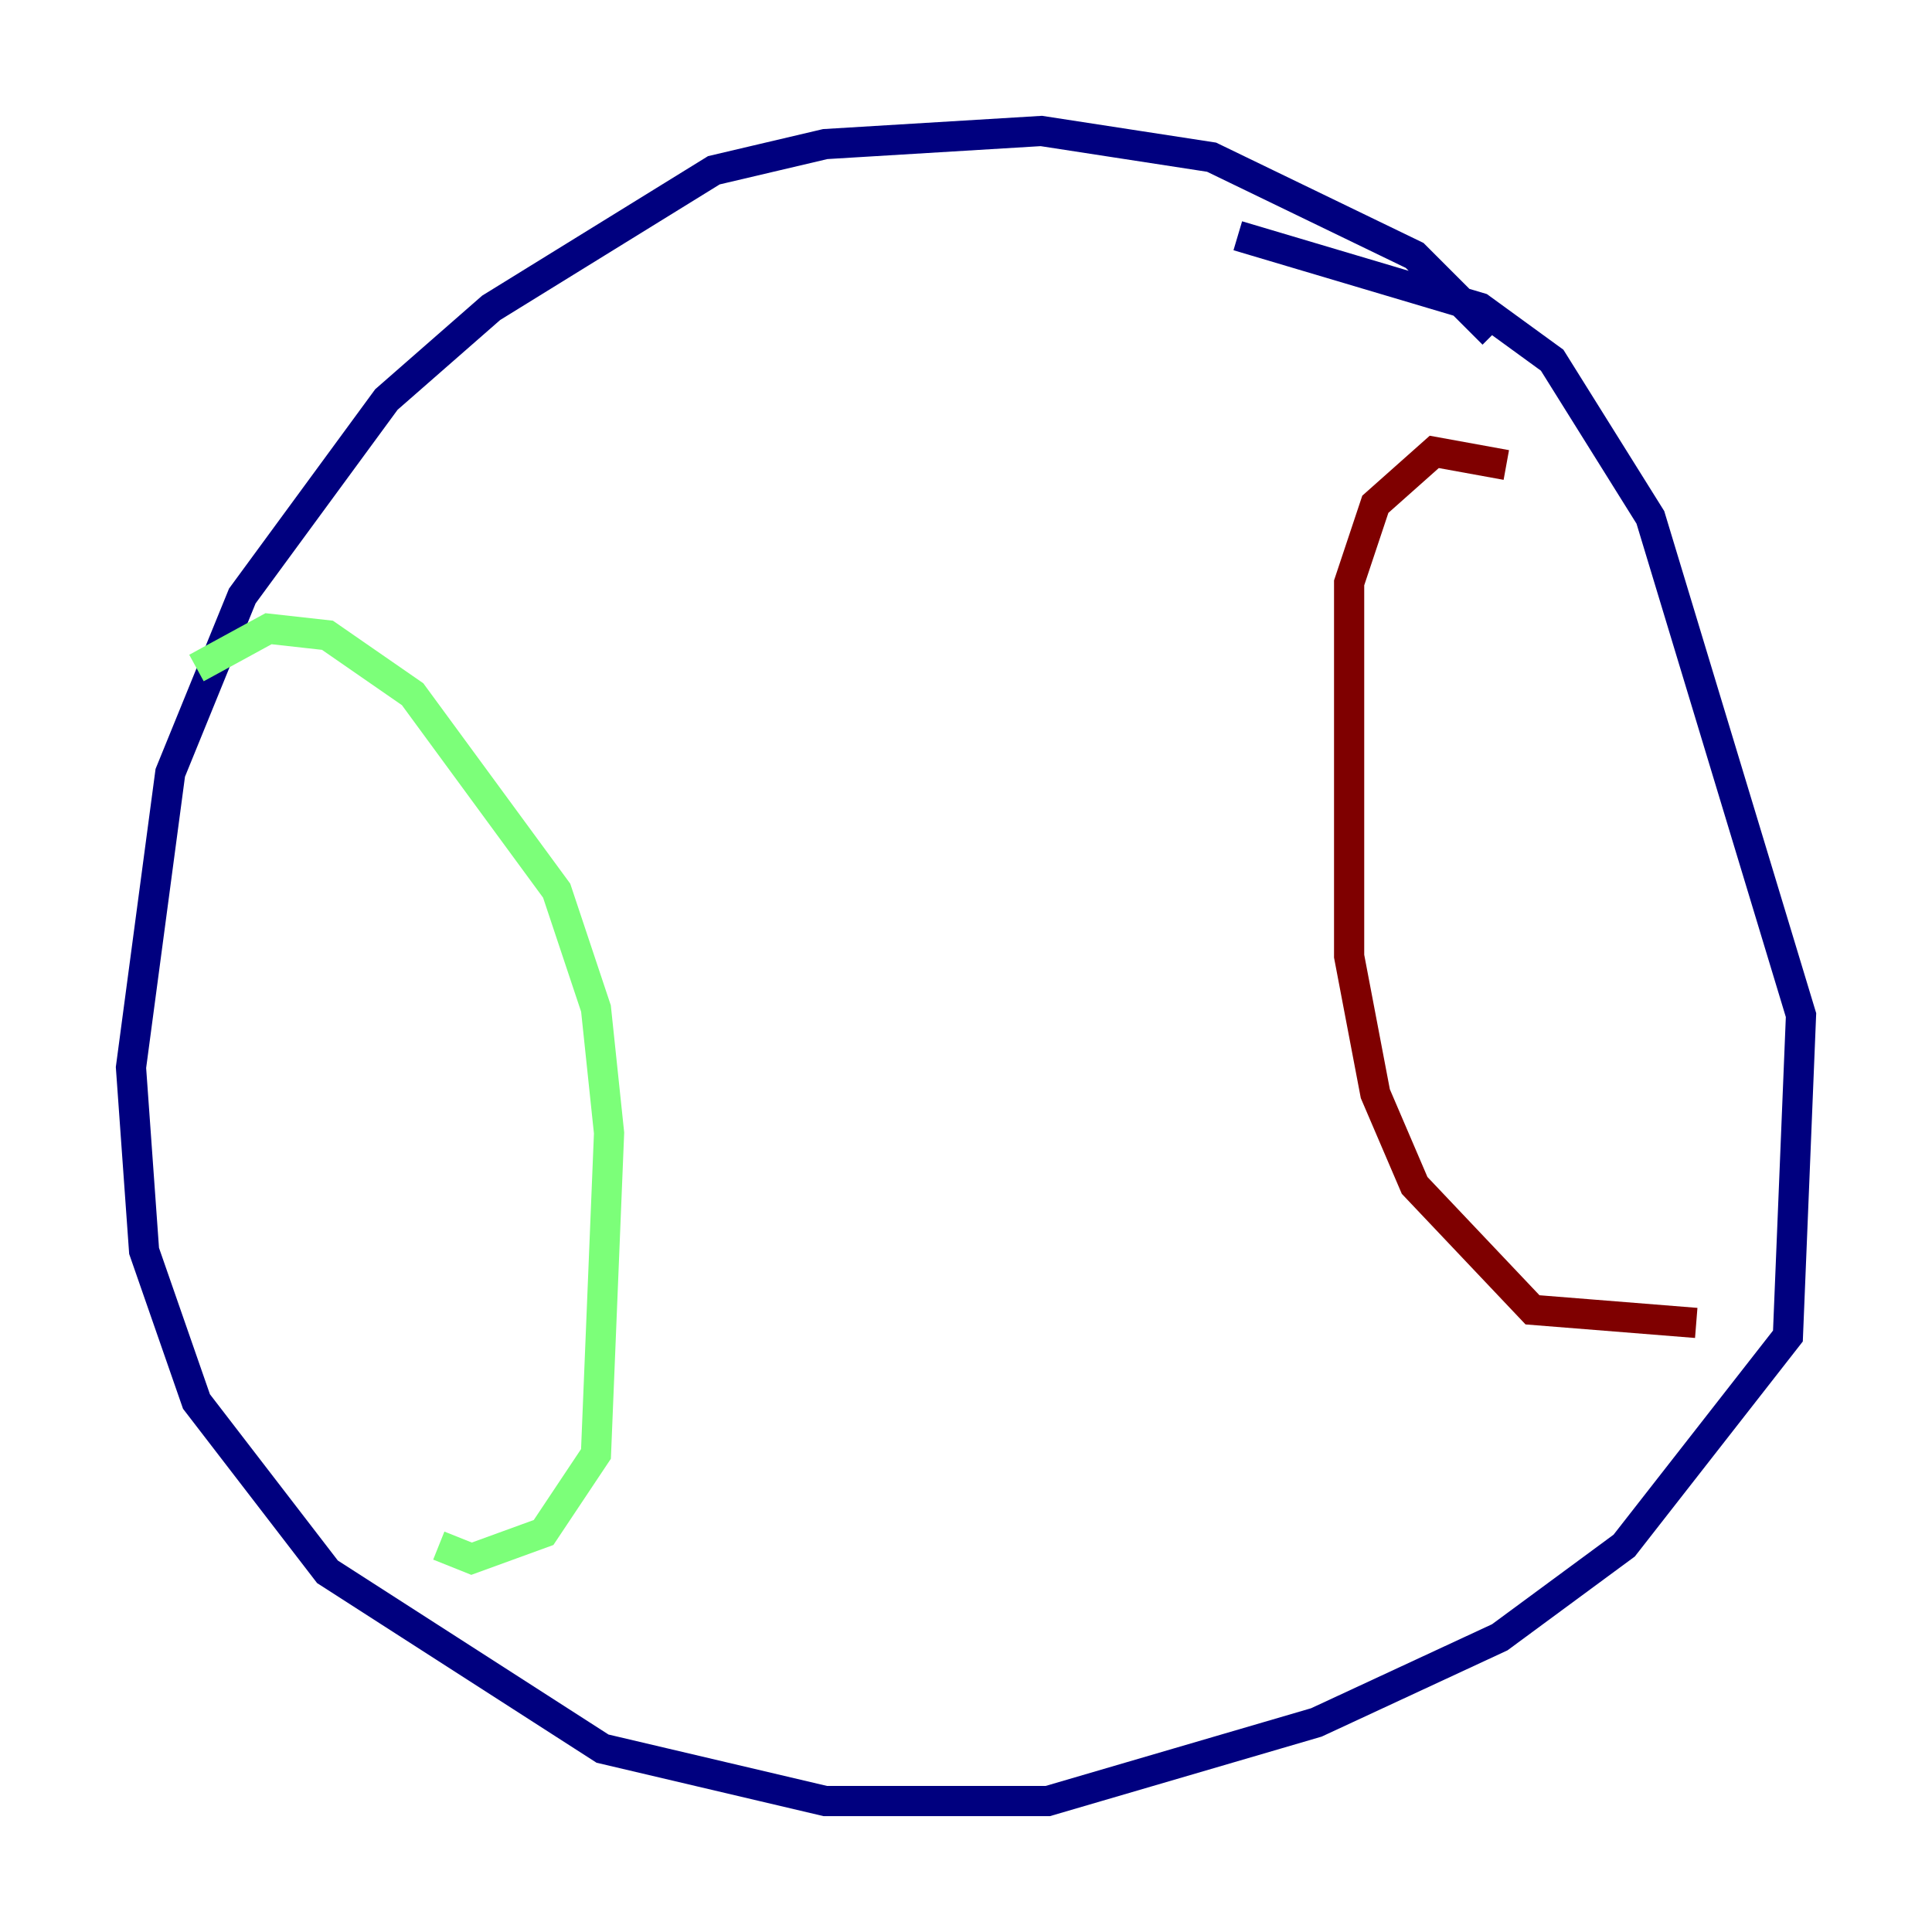 <?xml version="1.0" encoding="utf-8" ?>
<svg baseProfile="tiny" height="128" version="1.2" viewBox="0,0,128,128" width="128" xmlns="http://www.w3.org/2000/svg" xmlns:ev="http://www.w3.org/2001/xml-events" xmlns:xlink="http://www.w3.org/1999/xlink"><defs /><polyline fill="none" points="98.929,22.129 93.722,16.922 80.271,10.414 68.99,8.678 54.671,9.546 47.295,11.281 32.542,20.393 25.6,26.468 16.054,39.485 11.281,51.2 8.678,70.725 9.546,82.875 13.017,92.854 21.695,104.136 39.919,115.851 54.671,119.322 69.424,119.322 87.214,114.115 99.363,108.475 107.607,102.4 118.454,88.515 119.322,67.254 109.342,34.278 102.834,23.864 98.061,20.393 82.007,15.62" stroke="#00007f" stroke-width="2" /><polyline fill="none" points="13.017,44.258 17.79,41.654 21.695,42.088 27.336,45.993 36.881,59.01 39.485,66.82 40.352,75.064 39.485,96.325 36.014,101.532 31.241,103.268 29.071,102.4" stroke="#7cff79" stroke-width="2" /><polyline fill="none" points="99.797,30.807 95.024,29.939 91.119,33.41 89.383,38.617 89.383,63.349 91.119,72.461 93.722,78.536 101.532,86.78 112.38,87.647" stroke="#7f0000" stroke-width="2" /></svg>